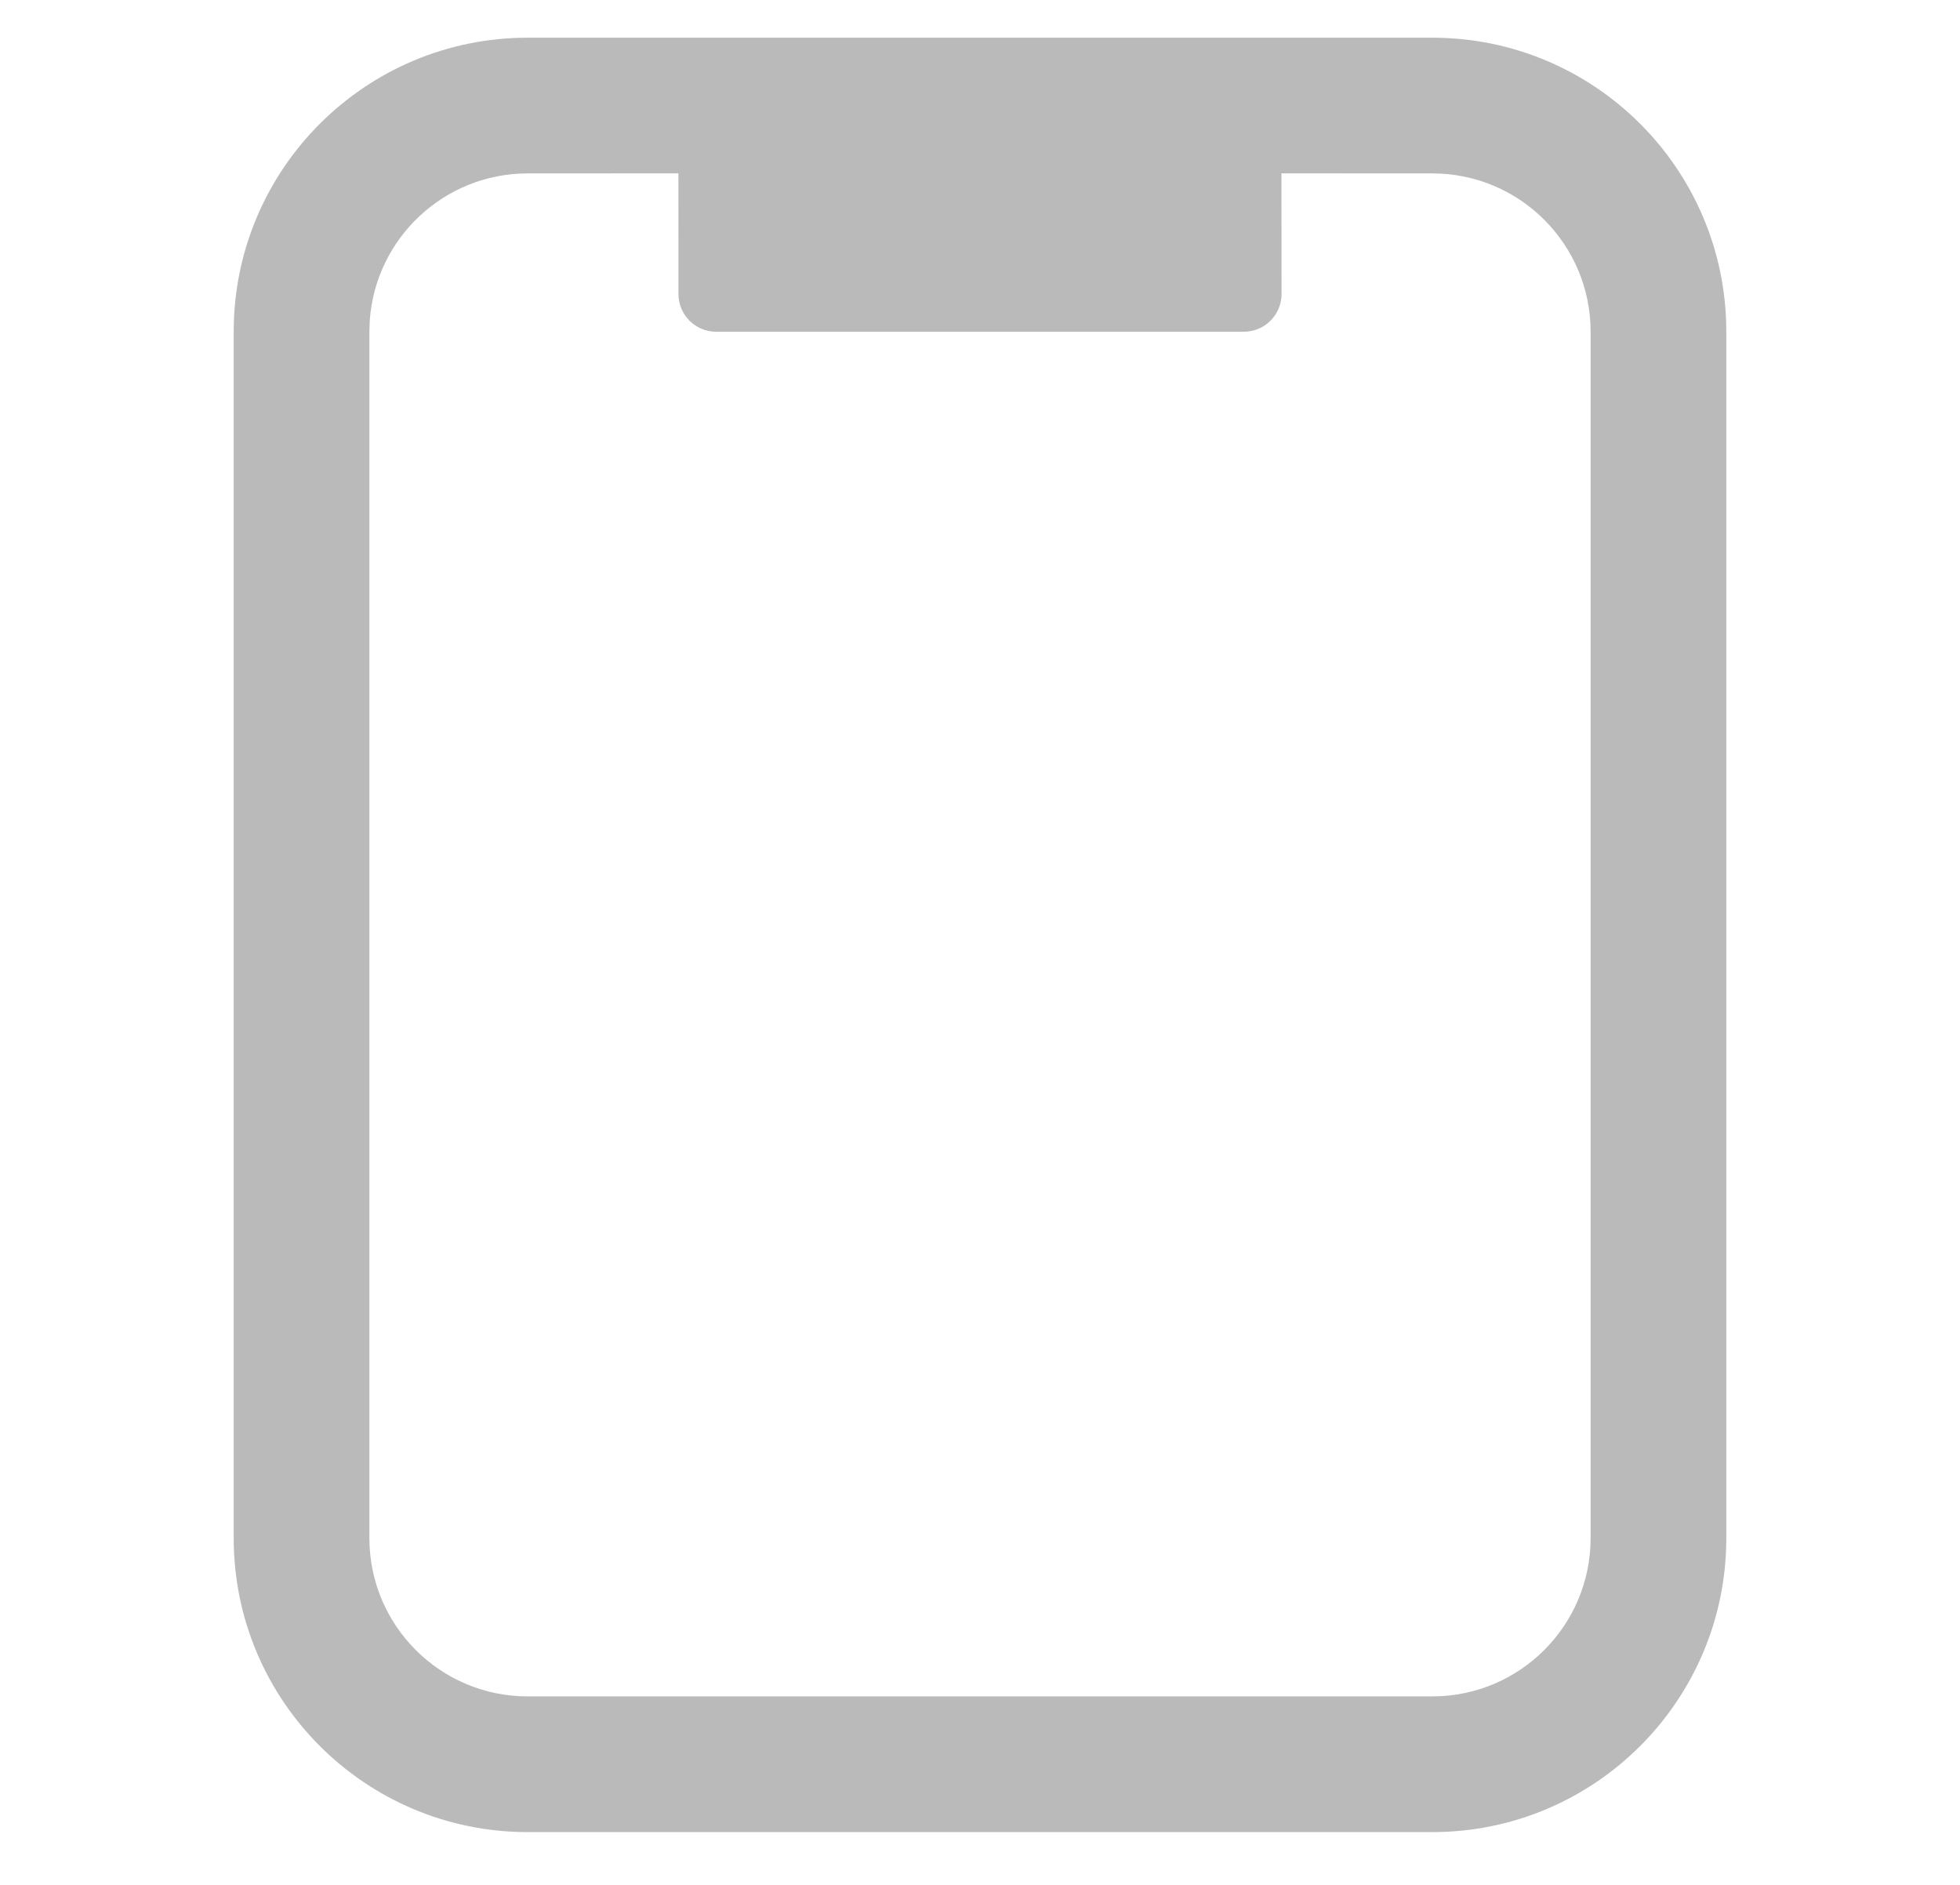 <?xml version="1.0" encoding="UTF-8"?>
<svg width="26px" height="25px" viewBox="0 0 26 25" version="1.1" xmlns="http://www.w3.org/2000/svg" xmlns:xlink="http://www.w3.org/1999/xlink">
    <title>3A6A826D-9CC6-41EE-A270-0D734145C537</title>
    <g id="Page-1" stroke="none" stroke-width="1" fill="none" fill-rule="evenodd">
        <g id="Mainwindow_Sidebar_202106" transform="translate(-1482, -932)" fill="#BABABA" fill-rule="nonzero">
            <g id="ic_mobile_off_normal" transform="translate(1482, 932)">
                <g id="Group-14" transform="translate(3, 0.4)">
                    <path d="M16,0.1 C18.154,0.1 19.9,1.846 19.9,4 L19.9,4 L19.9,20 C19.9,22.154 18.154,23.9 16,23.9 L16,23.9 L4,23.9 C1.846,23.9 0.1,22.154 0.1,20 L0.1,20 L0.1,4 C0.1,1.846 1.846,0.1 4,0.1 L4,0.1 Z M16,1.9 L13.999,1.899 L14,3.5 C14,3.776 13.776,4 13.5,4 L6.5,4 C6.224,4 6,3.776 6,3.5 L5.999,1.899 L4,1.9 C2.891,1.9 1.982,2.76 1.905,3.85 L1.9,4 L1.9,20 C1.9,21.16 2.84,22.1 4,22.1 L4,22.1 L16,22.1 C17.16,22.1 18.1,21.16 18.1,20 L18.1,20 L18.1,4 C18.1,2.84 17.16,1.9 16,1.9 L16,1.9 Z" id="Combined-Shape"></path>
                </g>
            </g>
        </g>
    </g>
</svg>